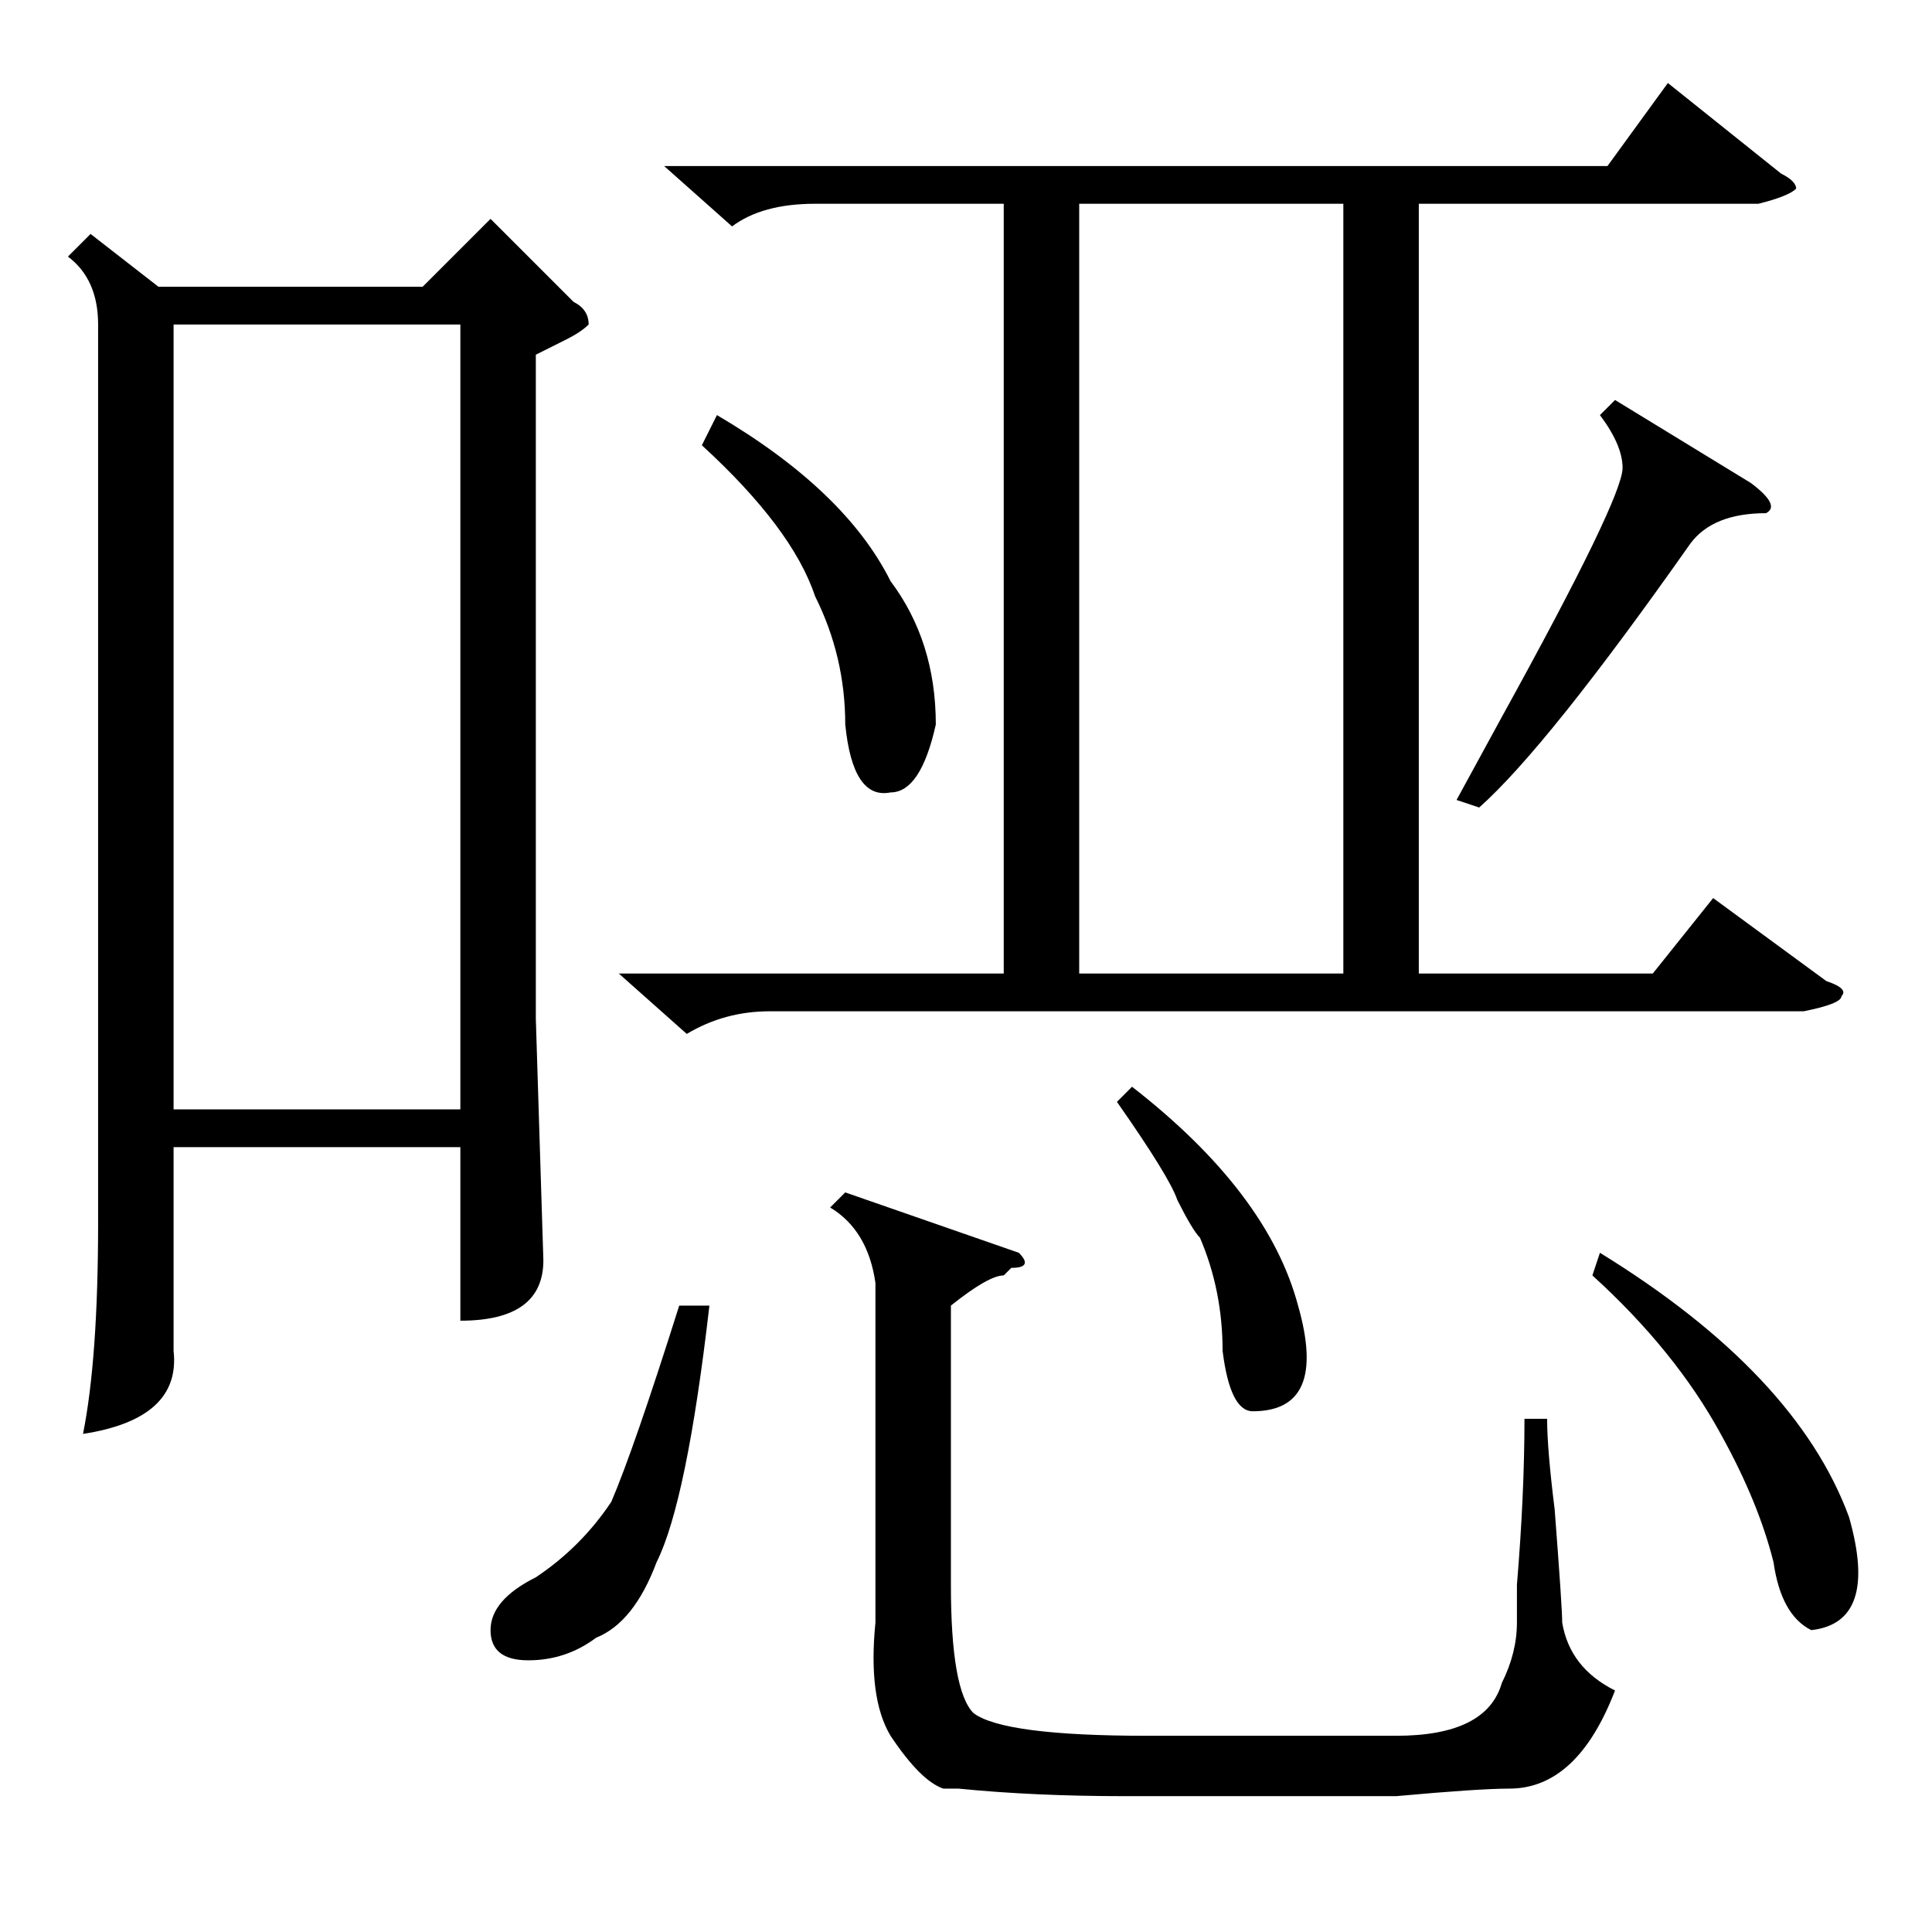 <?xml version="1.0" standalone="no"?>
<!DOCTYPE svg PUBLIC "-//W3C//DTD SVG 1.1//EN" "http://www.w3.org/Graphics/SVG/1.1/DTD/svg11.dtd" >
<svg xmlns="http://www.w3.org/2000/svg" xmlns:xlink="http://www.w3.org/1999/xlink" version="1.1" viewBox="0 -52 256 256">
  <g transform="matrix(1 0 0 -1 0 204)">
   <path fill="currentColor"
d="M12 225l9 -7h35l9 9l11 -11q2 -1 2 -3q-1 -1 -3 -2l-4 -2v-88l1 -32q0 -8 -11 -8v23h-38v-27q1 -9 -12 -11q2 10 2 28v119q0 6 -4 9zM23 109h38v104h-38v-104zM135 90q2 -2 -1 -2l-1 -1q-2 0 -7 -4v-37q0 -14 3 -17q4 -3 23 -3h25h8q12 0 14 7q2 4 2 8v5q1 12 1 22h3
q0 -4 1 -12q1 -13 1 -15q1 -6 7 -9q-5 -13 -14 -13q-4 0 -15 -1h-36q-12 0 -22 1h-2q-3 1 -7 7q-3 5 -2 15v45q-1 7 -6 10l2 2zM211 87l1 3q26 -16 33 -35q4 -14 -5 -15q-4 2 -5 9q-2 8 -7 17q-6 11 -17 21zM94 83q-3 -26 -7 -34q-3 -8 -8 -10q-4 -3 -9 -3t-5 4t6 7
q6 4 10 10q3 7 9 26h4zM148 110l2 2q18 -14 22 -29q4 -14 -6 -14q-3 0 -4 8q0 8 -3 15q-1 1 -3 5q-1 3 -8 13zM88 234h125l8 11l15 -12q2 -1 2 -2q-1 -1 -5 -2h-45v-103h-10v103h-35v-104h-10v104h-25q-7 0 -11 -3zM214 203l18 -11q4 -3 2 -4q-7 0 -10 -4q-19 -27 -28 -35
l-3 1l6 11q16 29 16 33q0 3 -3 7zM93 197l2 4q17 -10 23 -22q6 -8 6 -19q-2 -9 -6 -9q-5 -1 -6 9q0 9 -4 17q-3 9 -15 20zM91 119l-9 8h137l8 10l15 -11q3 -1 2 -2q0 -1 -5 -2h-137q-6 0 -11 -3z" />
  </g>

</svg>
